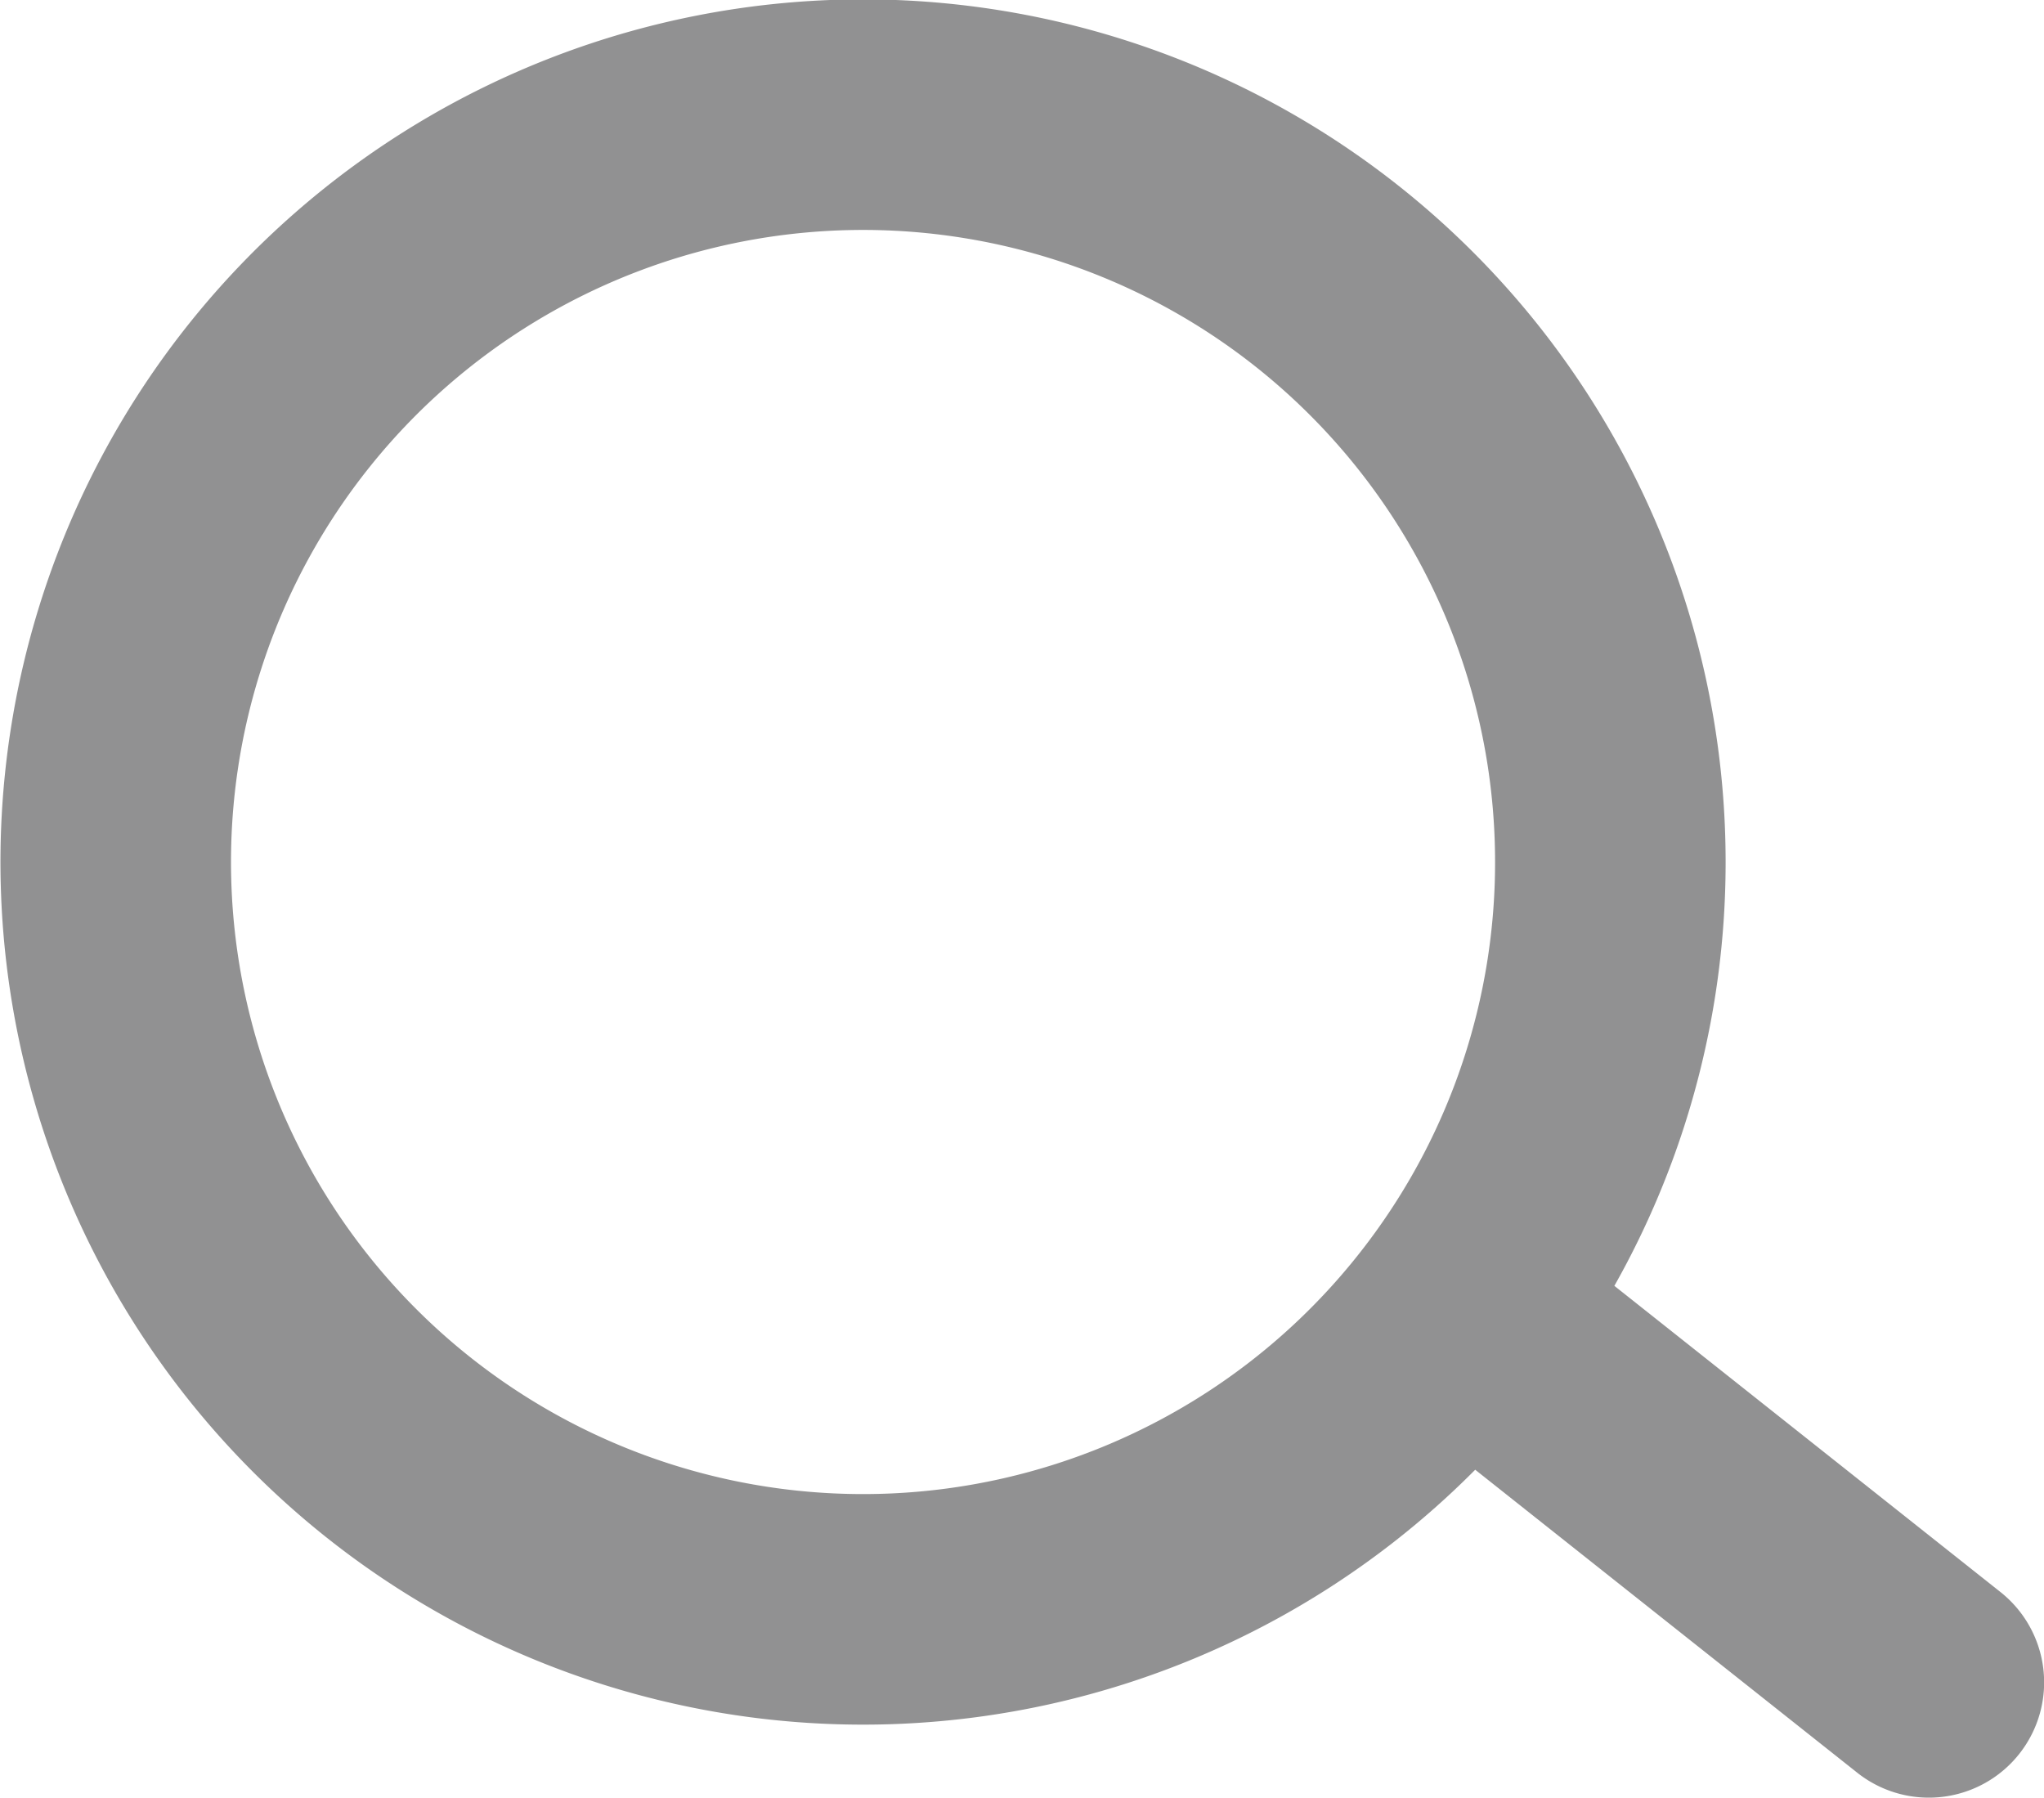 <svg xmlns="http://www.w3.org/2000/svg" width="17.732" height="15.595" viewBox="0 0 17.732 15.595">
  <defs>
    <style>
      .cls-1 {
        fill: none;
        stroke: #242526;
        stroke-linecap: round;
        stroke-linejoin: round;
        stroke-width: 2px;
        opacity: 0.5;
      }
    </style>
  </defs>
  <path id="btn_sousuo_disable" class="cls-1" d="M12.169,10.872a6.483,6.483,0,1,1,1.3-3.889,6.473,6.473,0,0,1-1.3,3.889l4.063,3.222Z" transform="translate(0.501 0.5)"/>
</svg>
